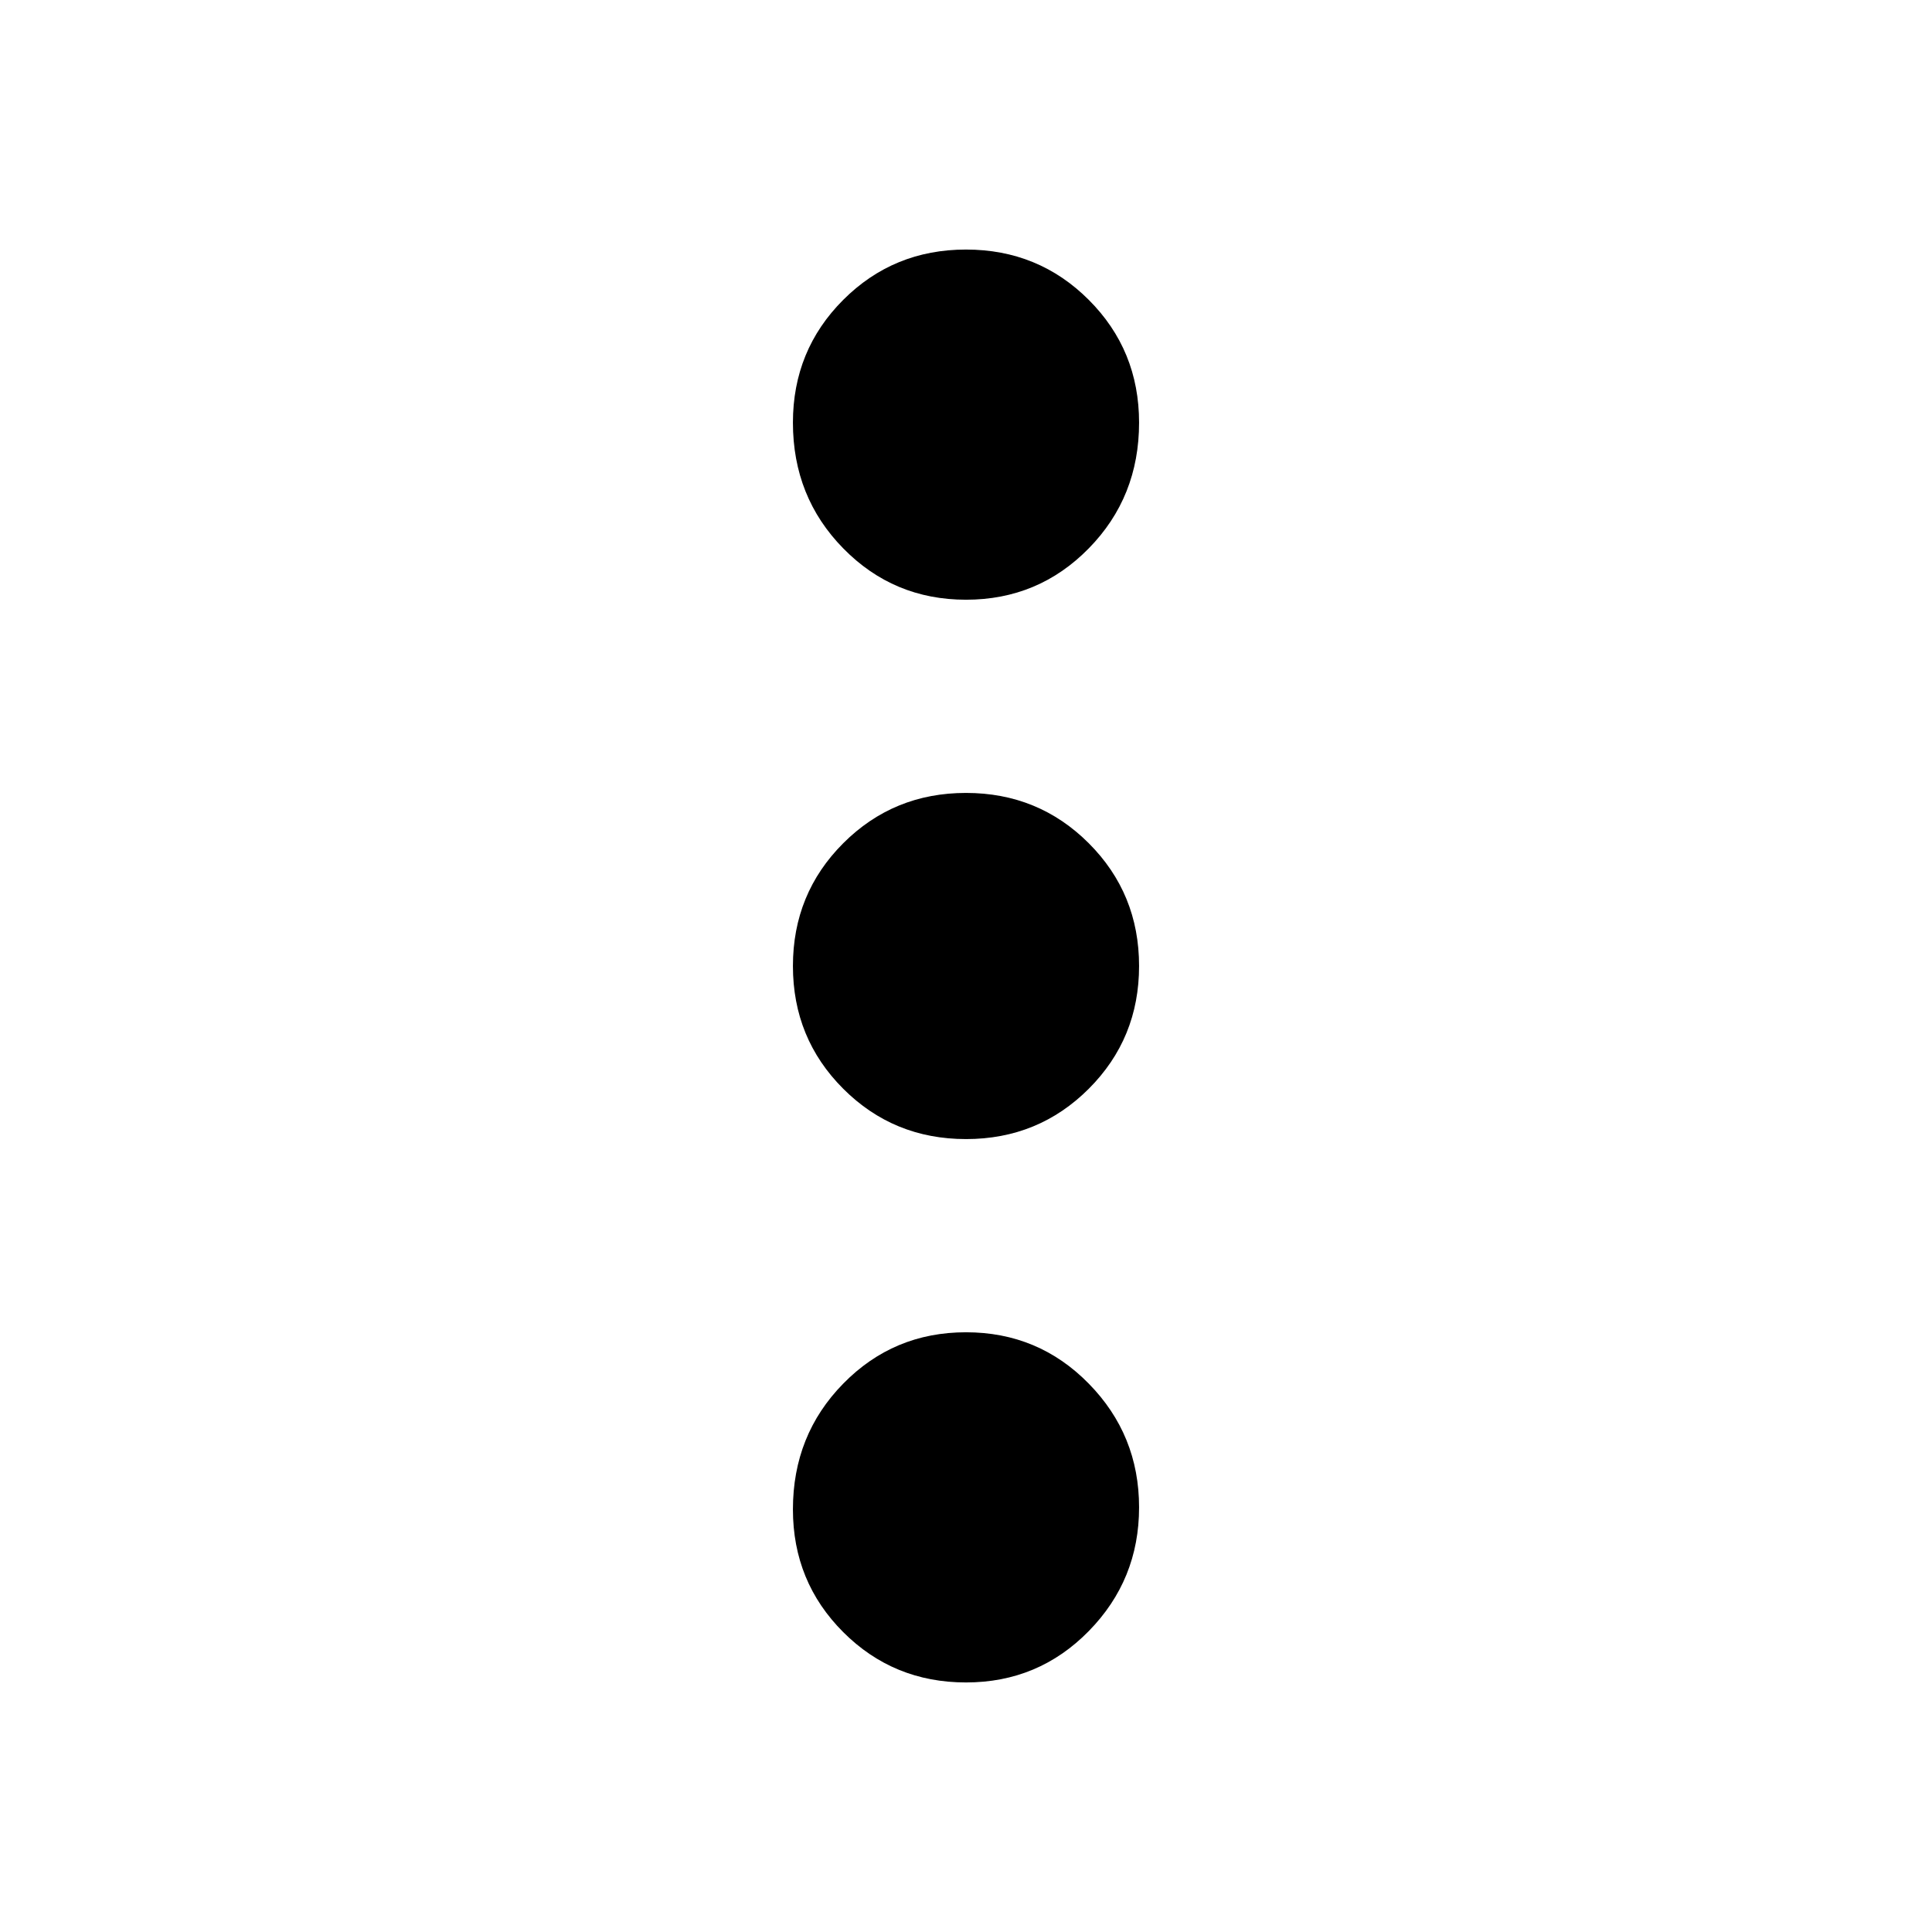 <svg xmlns="http://www.w3.org/2000/svg" height="24" width="24"><path d="M12 20.9q-.9 0-1.525-.625-.625-.625-.625-1.525 0-.925.625-1.562.625-.638 1.525-.638.9 0 1.525.638.625.637.625 1.537 0 .9-.625 1.537Q12.9 20.9 12 20.9Zm0-6.75q-.9 0-1.525-.625Q9.85 12.9 9.85 12q0-.9.625-1.525Q11.1 9.85 12 9.85q.9 0 1.525.625.625.625.625 1.525 0 .9-.625 1.525-.625.625-1.525.625Zm0-6.7q-.9 0-1.525-.638-.625-.637-.625-1.562 0-.9.625-1.525Q11.1 3.1 12 3.1q.9 0 1.525.625.625.625.625 1.525 0 .925-.625 1.562Q12.9 7.45 12 7.45Z"/></svg>